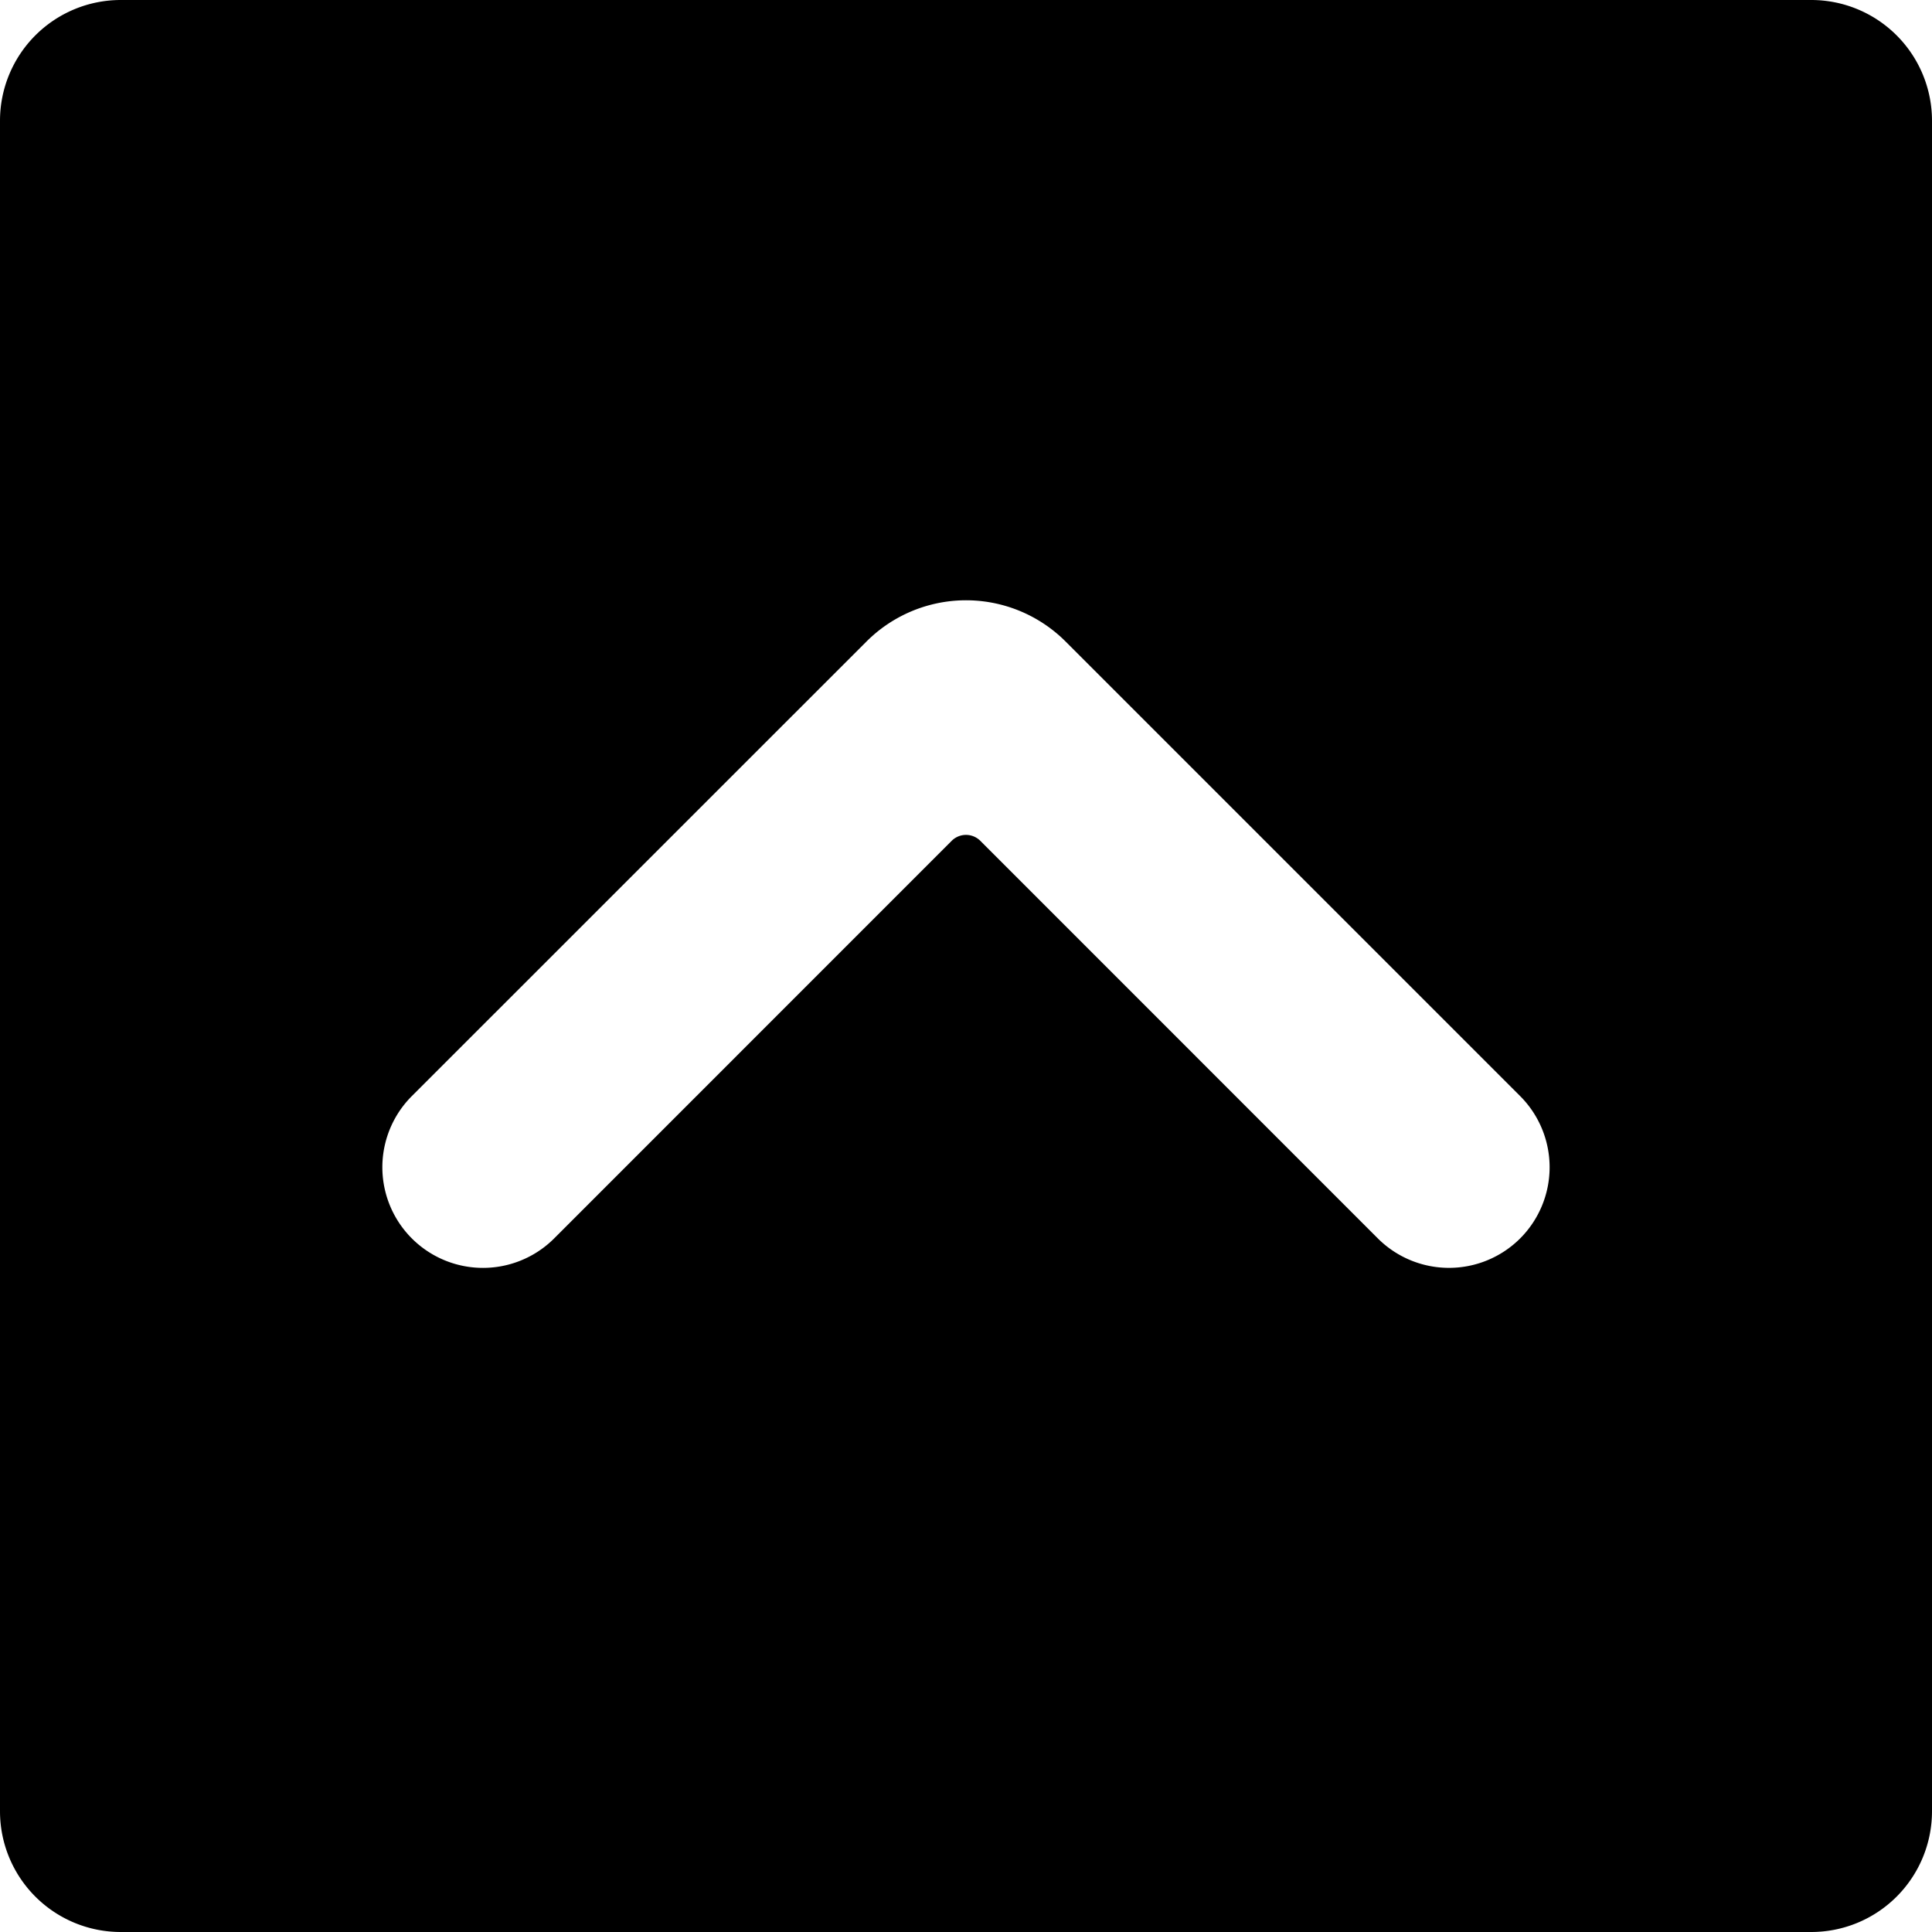 <svg id="Bold" xmlns="http://www.w3.org/2000/svg" viewBox="0 0 24 24"><title>arrow-rectangle-up</title><path d="M22.5,0H1.5A1.5,1.5,0,0,0,0,1.5v21A1.5,1.5,0,0,0,1.5,24h21A1.5,1.5,0,0,0,24,22.5V1.5A1.5,1.5,0,0,0,22.5,0ZM18.884,15.384a1.251,1.251,0,0,1-1.768,0l-4.939-4.94a.252.252,0,0,0-.354,0l-4.939,4.94a1.25,1.25,0,0,1-1.768-1.768L10.763,7.97a1.749,1.749,0,0,1,2.475,0l5.646,5.646A1.251,1.251,0,0,1,18.884,15.384Z"/></svg>